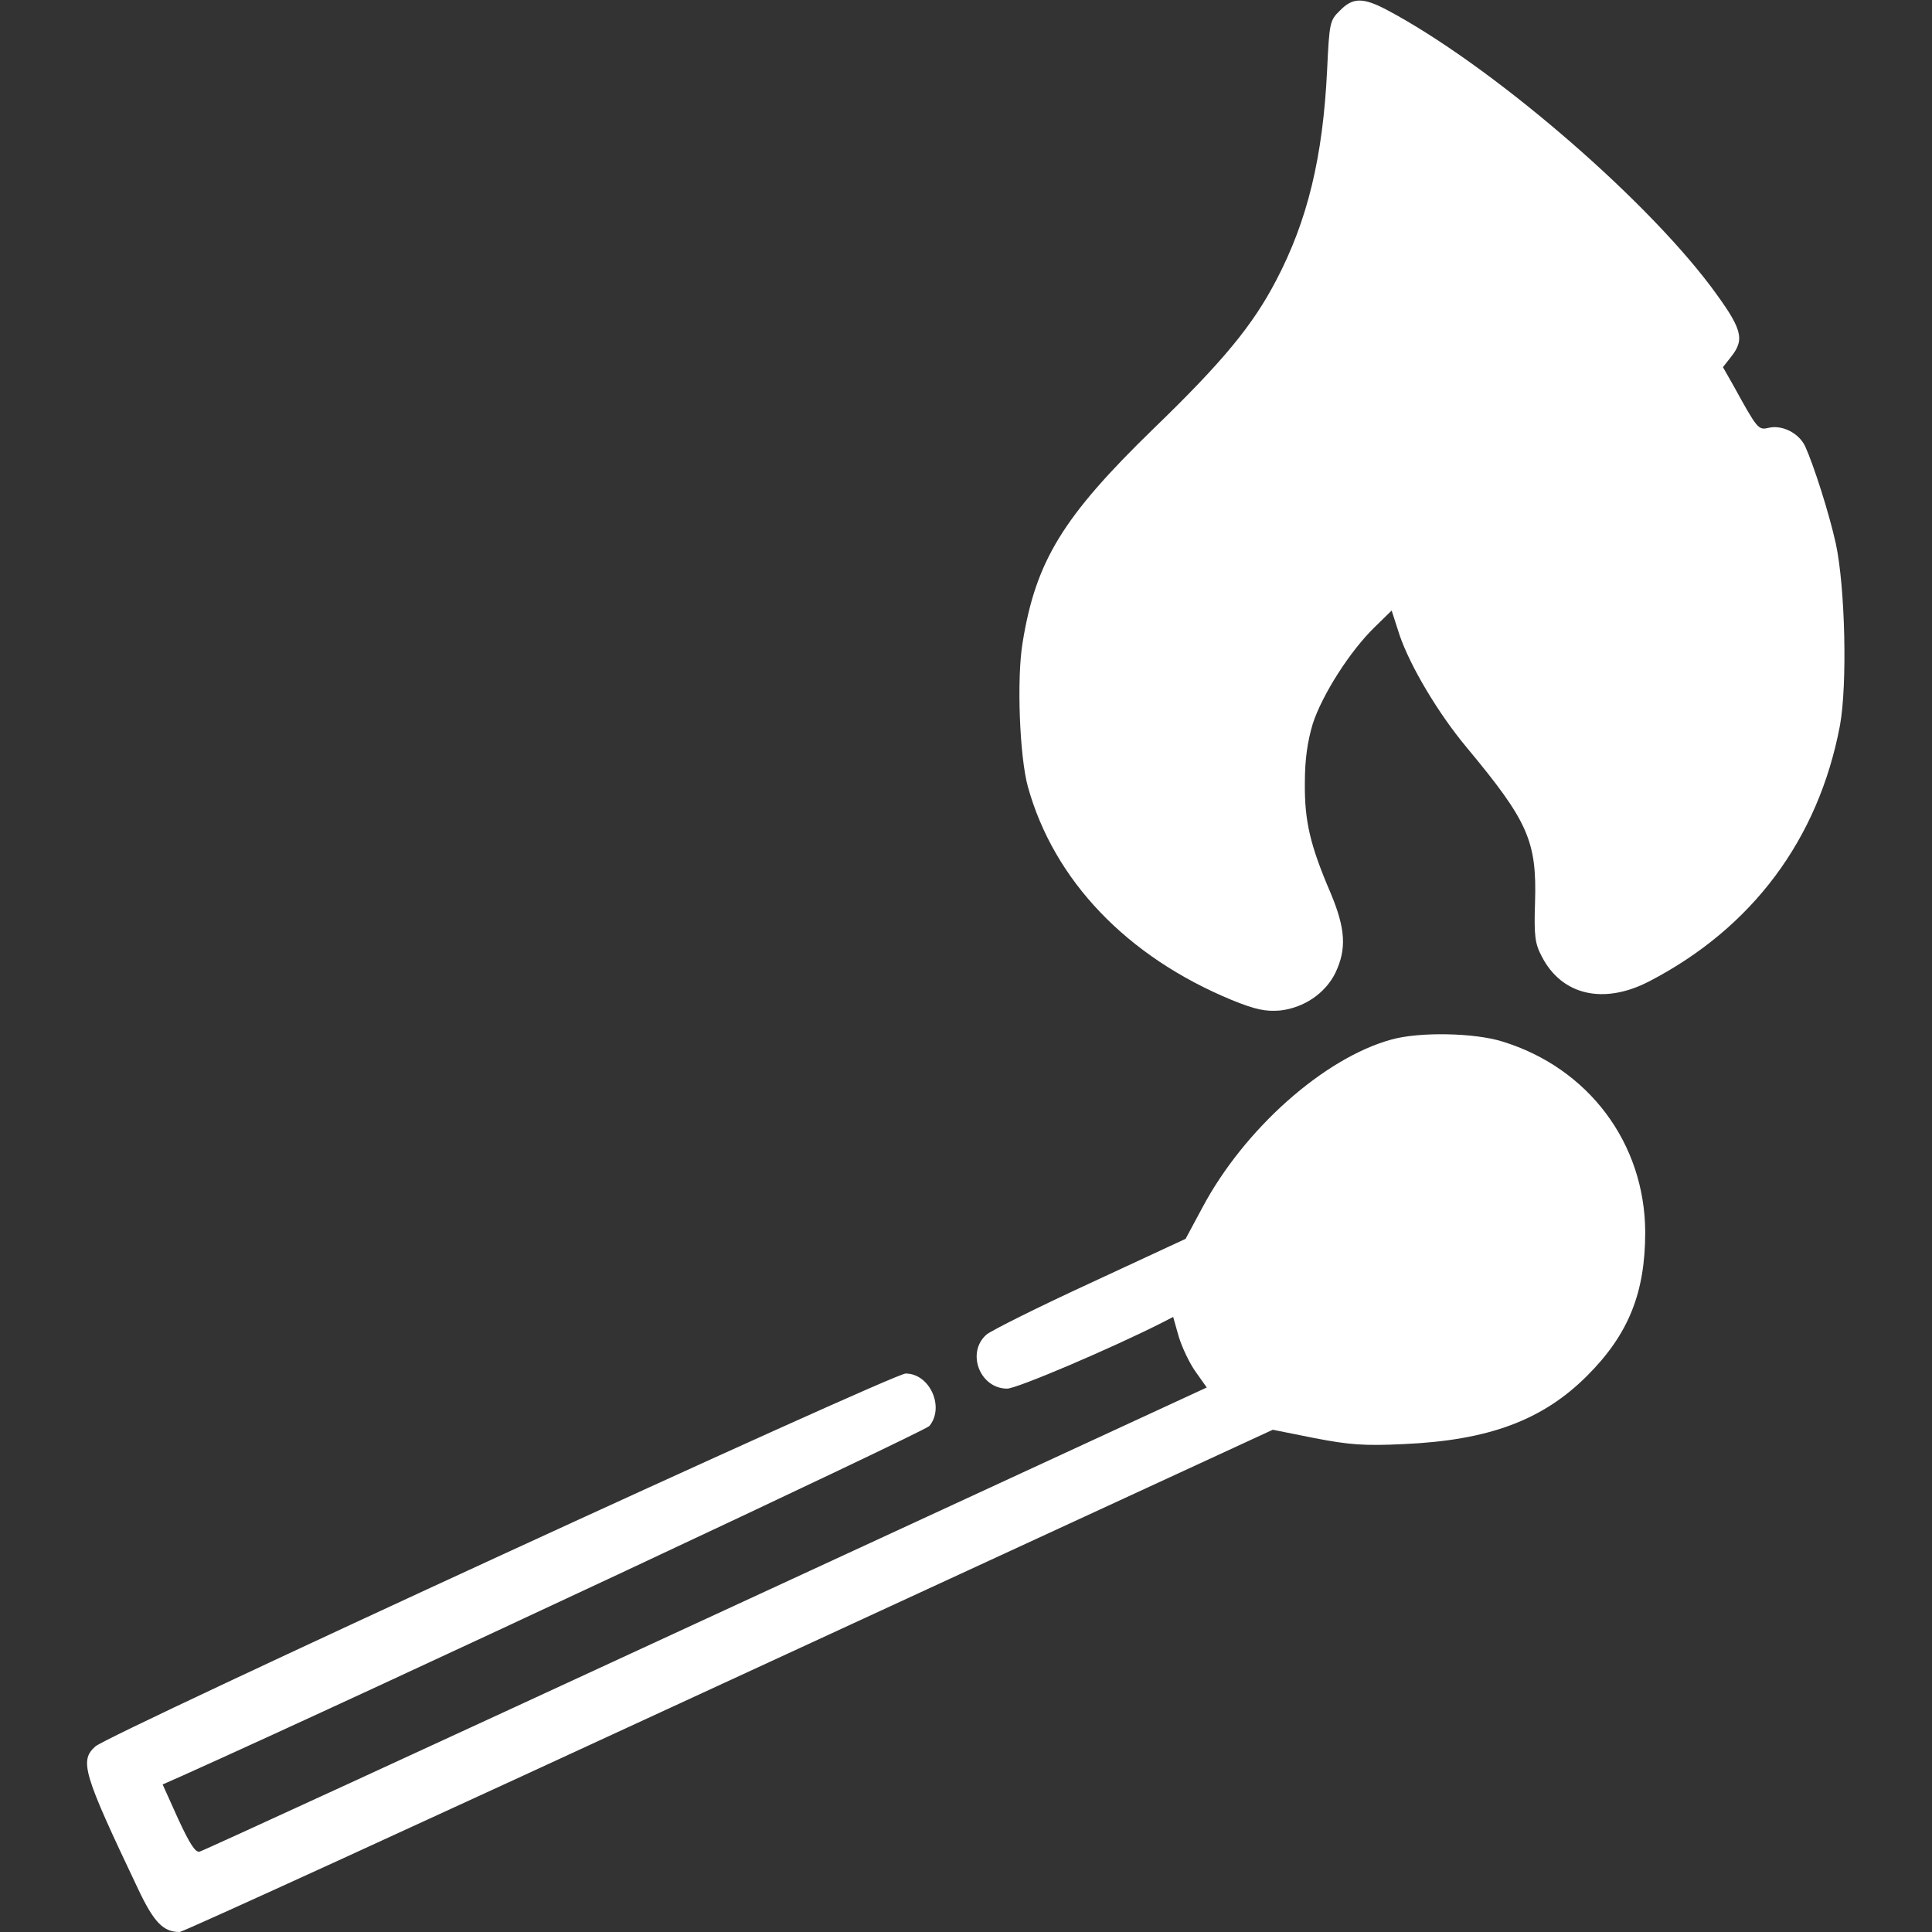 <?xml version="1.0" standalone="no"?>
<!DOCTYPE svg PUBLIC "-//W3C//DTD SVG 20010904//EN"
 "http://www.w3.org/TR/2001/REC-SVG-20010904/DTD/svg10.dtd">
<svg version="1.0" xmlns="http://www.w3.org/2000/svg"
 width="512pt" height="512pt" viewBox="0 0 512 512"
 preserveAspectRatio="xMidYMid meet">

<rect x="0" y="0" width="512" height="512" fill="#333333" stroke="none"/>

<g transform="translate(0,512) scale(0.1,-0.1)"
fill="white" stroke="none">
<path d="M3551 5092 c-27 -26 -28 -32 -34 -157 -11 -231 -52 -400 -135 -558
-62 -119 -141 -215 -324 -392 -242 -235 -313 -352 -348 -568 -16 -96 -8 -302
14 -382 69 -248 262 -450 540 -565 64 -26 90 -31 128 -28 63 7 120 45 147 100
30 63 27 117 -13 212 -54 126 -69 190 -68 291 0 63 7 110 21 157 25 77 99 193
164 256 l45 44 21 -65 c28 -82 102 -207 178 -298 163 -196 186 -248 181 -411
-3 -89 0 -109 18 -143 53 -103 164 -128 284 -66 274 142 449 377 506 678 20
109 14 367 -11 483 -18 81 -58 206 -81 257 -17 36 -62 58 -98 49 -26 -6 -29
-3 -91 110 l-29 51 22 28 c37 47 29 74 -55 187 -186 246 -588 589 -858 732
-63 33 -90 33 -124 -2z"/>
<path d="M3687 2365 c-178 -49 -390 -237 -501 -446 l-44 -82 -252 -117 c-139
-64 -263 -126 -276 -137 -54 -48 -17 -143 55 -143 26 0 279 108 413 176 l27
14 15 -53 c9 -29 29 -71 45 -93 l29 -41 -1327 -613 c-729 -337 -1333 -615
-1342 -617 -11 -3 -26 20 -57 87 l-41 91 52 23 c508 228 1967 912 1980 927 41
50 1 139 -63 139 -34 0 -2110 -955 -2147 -988 -43 -38 -33 -71 113 -378 42
-89 67 -114 110 -114 9 0 664 300 1456 666 l1441 665 110 -22 c93 -18 132 -21
237 -16 225 10 368 63 486 181 110 110 154 220 154 381 -1 235 -150 435 -379
505 -74 23 -219 26 -294 5z"/>
</g>
</svg>
